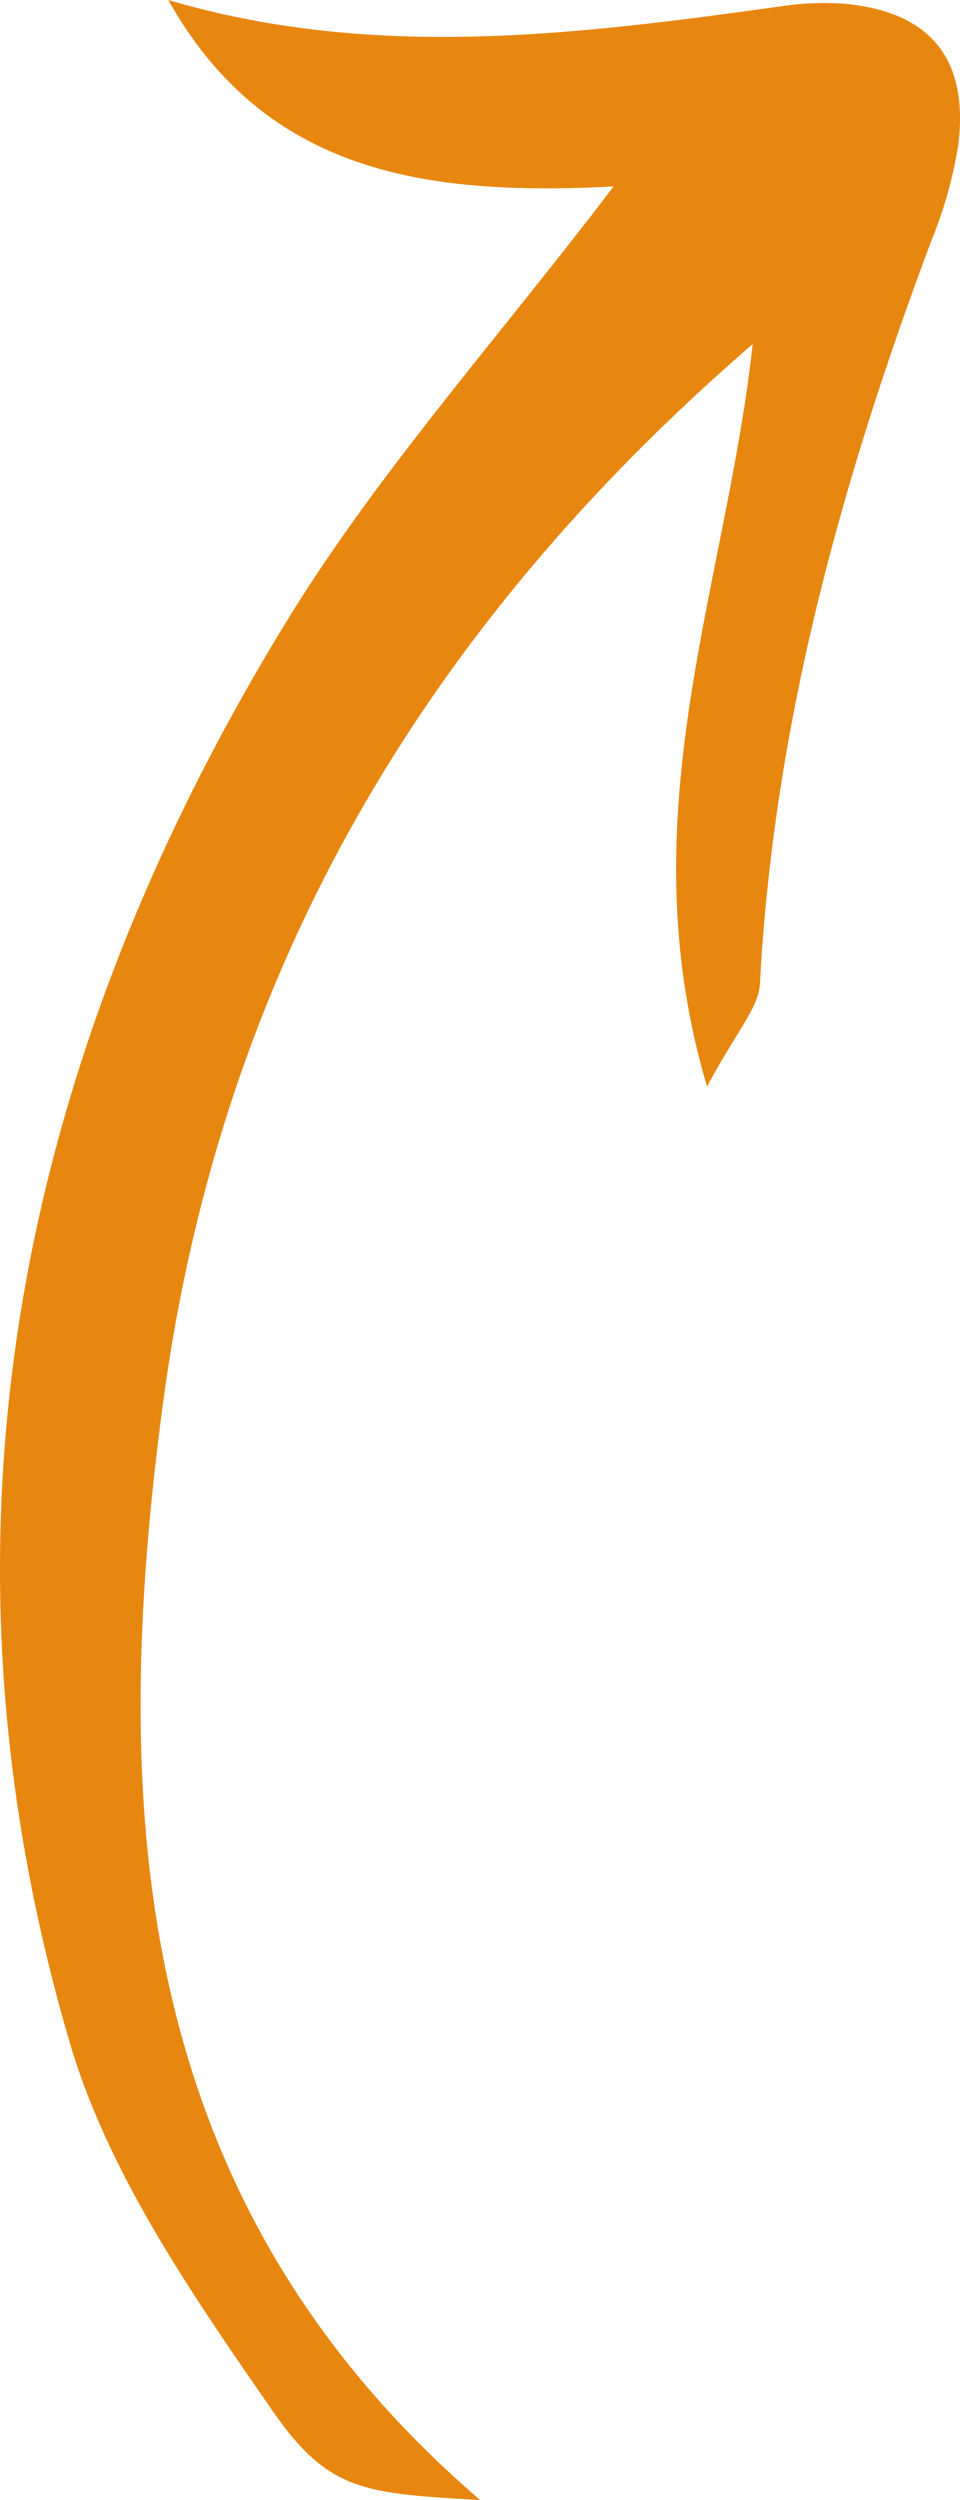 <svg id="Ebene_1" data-name="Ebene 1" xmlns="http://www.w3.org/2000/svg" viewBox="0 0 130.76 340.51"><defs><style>.cls-1{fill:#e88710;}</style></defs><path class="cls-1" d="M65.41,340.51c-47.25-40.6-50.7-93.47-43.2-149.43C29.93,133.5,56.77,86.42,102.52,46.87,98.88,80.07,85.32,111,96.31,148c3.91-7.41,7-10.64,7.2-14,1.86-35.15,11.09-68.53,23.36-101.24a59.23,59.23,0,0,0,3.62-12.79C132.06,8.06,126.75,1.58,115,.51a39.11,39.11,0,0,0-8.84.38C78.47,4.74,50.85,8.23,22.92,0,36.43,24.11,59.07,26.64,83.57,25.4,67.75,46.22,51.45,64.34,38.94,84.78,2.19,144.85-10.64,209.68,9.51,278.23,14.76,296.08,26.2,312.57,37,328.18,44.71,339.36,49.5,339.58,65.41,340.51Z"/></svg>